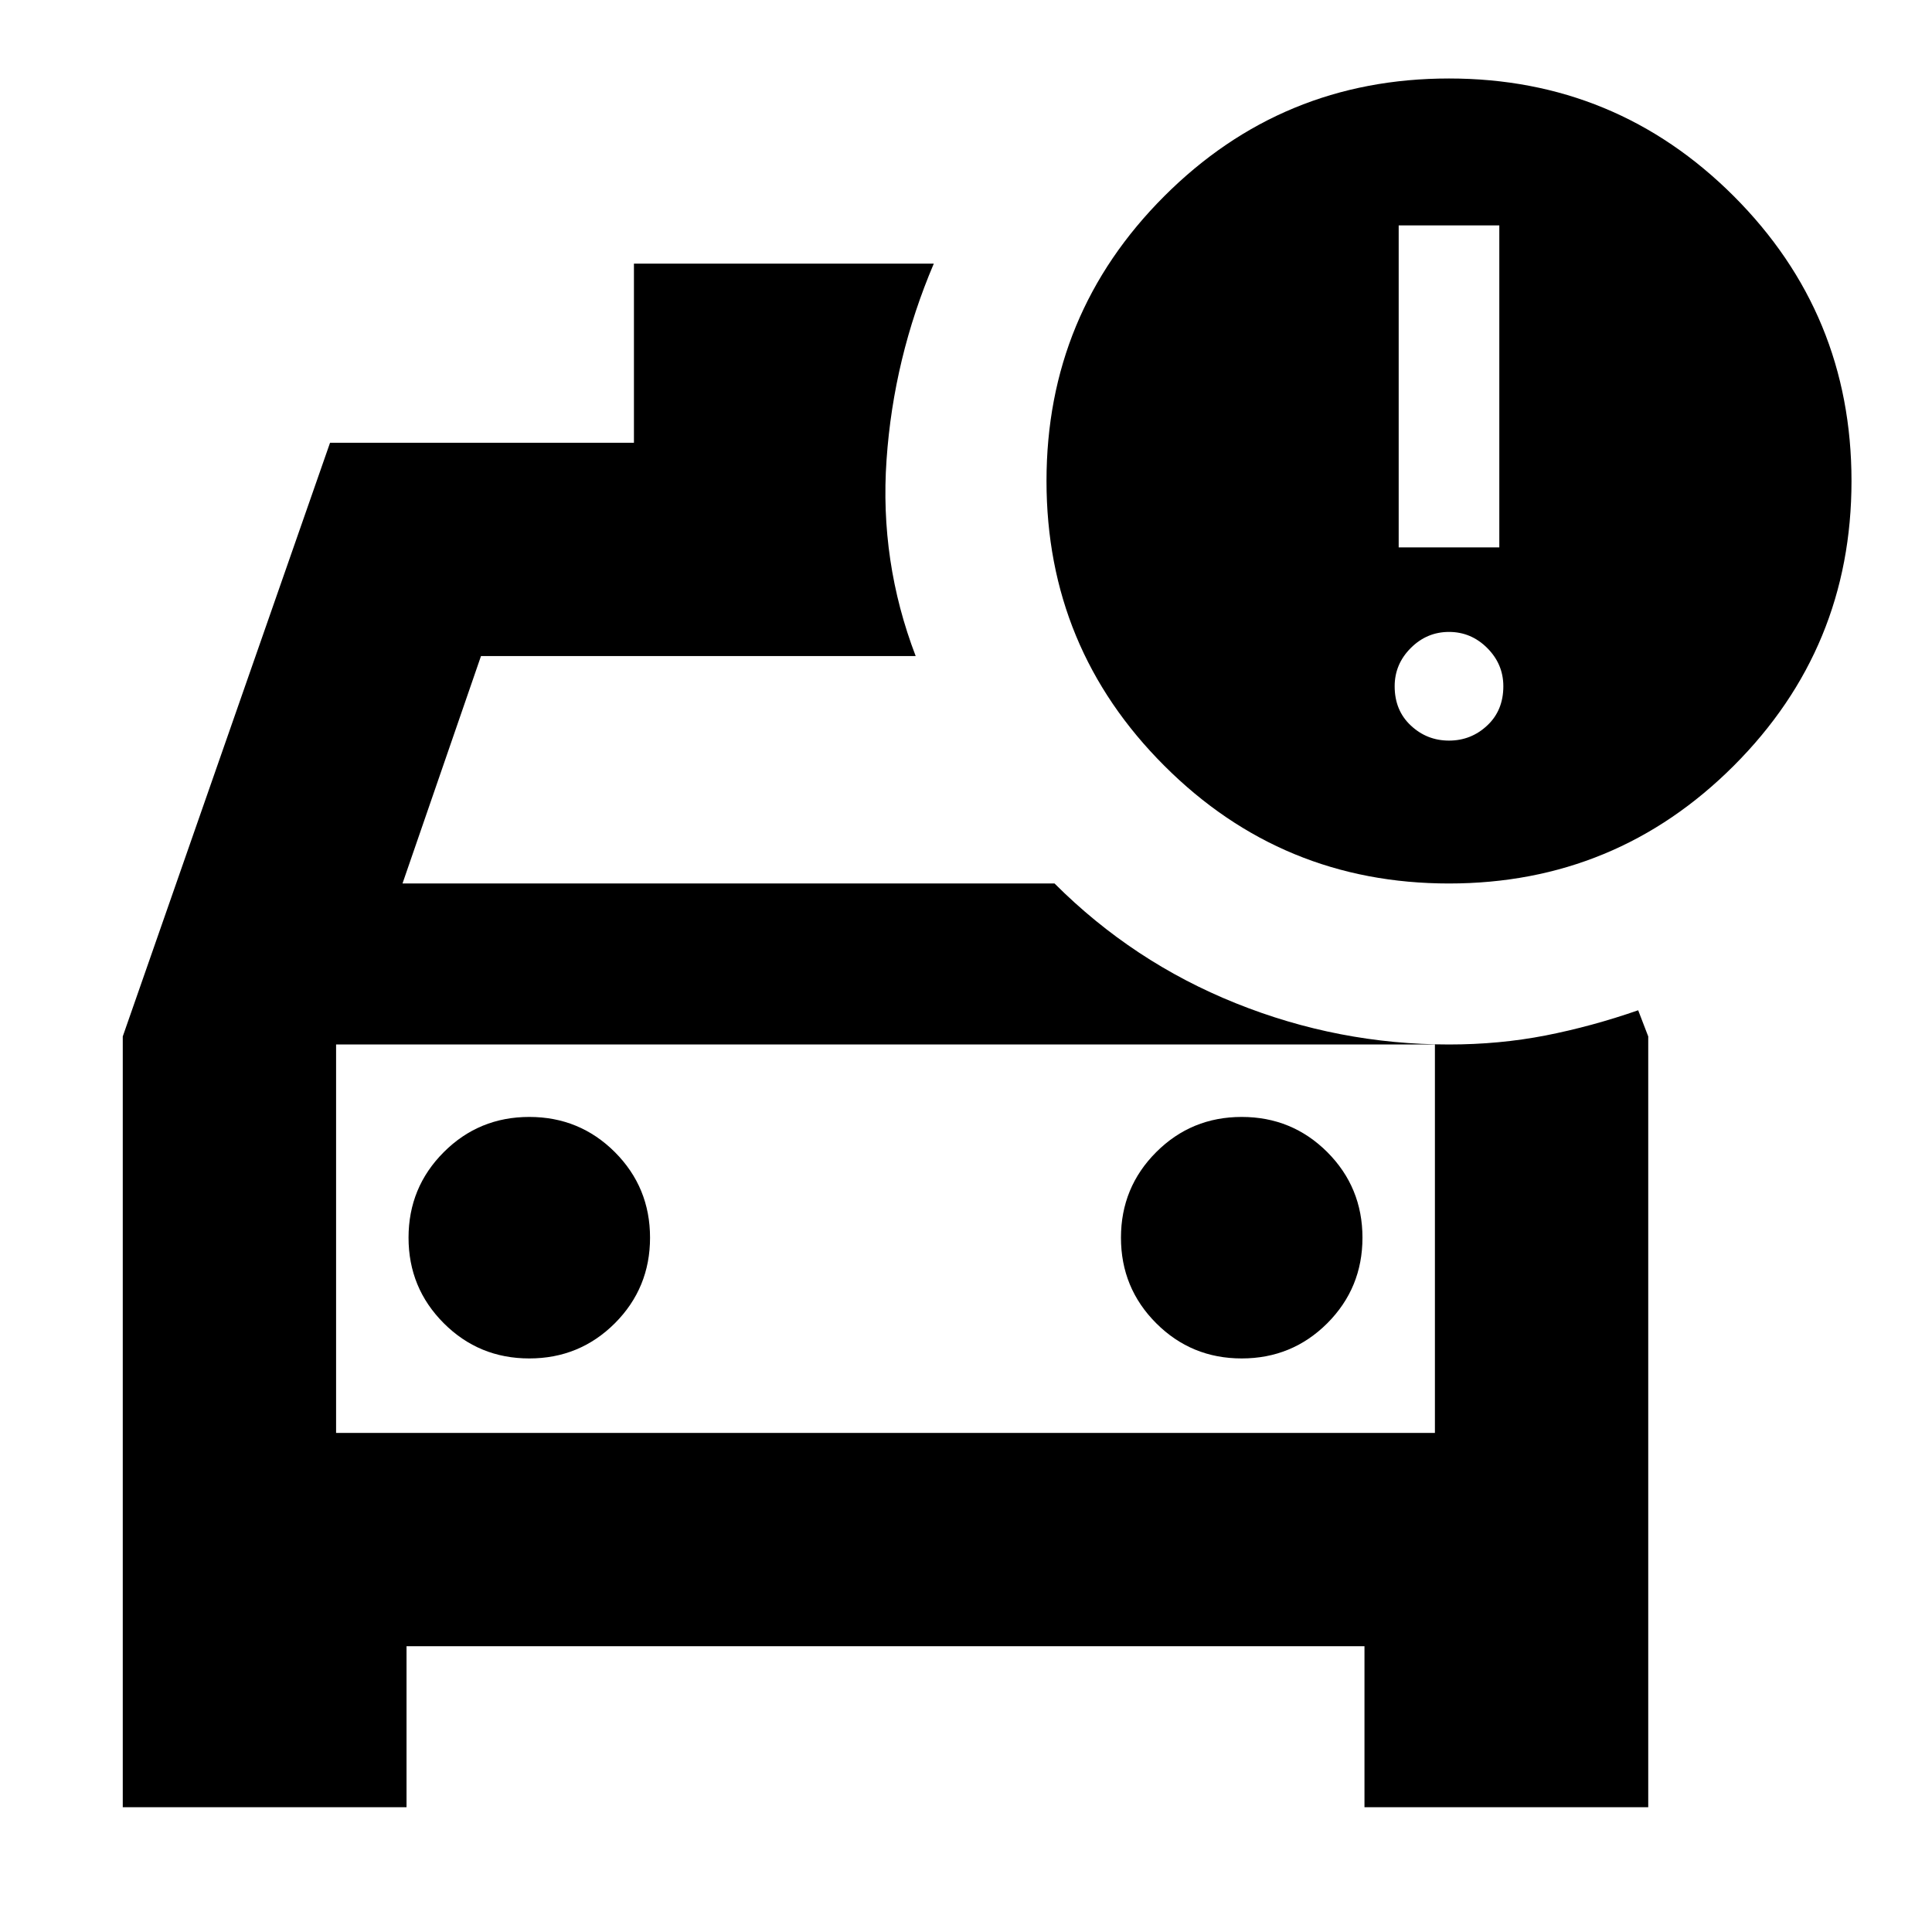 <svg xmlns="http://www.w3.org/2000/svg" height="24" width="24"><path d="M1.525 22.45v-9.575L4.1 5.5h3.775V3.275H11.6q-.5 1.175-.587 2.437-.088 1.263.362 2.438h-5.4L5 10.975h8.1q.975.975 2.25 1.487 1.275.513 2.65.513.625 0 1.2-.112.575-.113 1.15-.313l.125.325v9.575H16.95v-2H5.05v2Zm2.65-9.475V17.8Zm2.4 3.9q.625 0 1.063-.437.437-.438.437-1.063t-.437-1.063q-.438-.437-1.063-.437t-1.062.437q-.438.438-.438 1.063t.438 1.063q.437.437 1.062.437Zm8.85 0q.625 0 1.063-.437.437-.438.437-1.063t-.437-1.063q-.438-.437-1.063-.437t-1.062.437q-.438.438-.438 1.063t.438 1.063q.437.437 1.062.437Zm2.575-5.9q-2.075 0-3.537-1.463Q13 8.05 13 5.975t1.463-3.538Q15.925.975 18 .975t3.538 1.462Q23 3.9 23 5.975q0 2.075-1.462 3.537-1.463 1.463-3.538 1.463ZM17.375 6.8h1.25v-4h-1.25ZM18 9.2q.275 0 .475-.188.2-.187.2-.487 0-.275-.2-.475-.2-.2-.475-.2-.275 0-.475.2-.2.2-.2.475 0 .3.2.487.2.188.475.188ZM4.175 17.8h13.65v-4.825H4.175Z"/></svg>